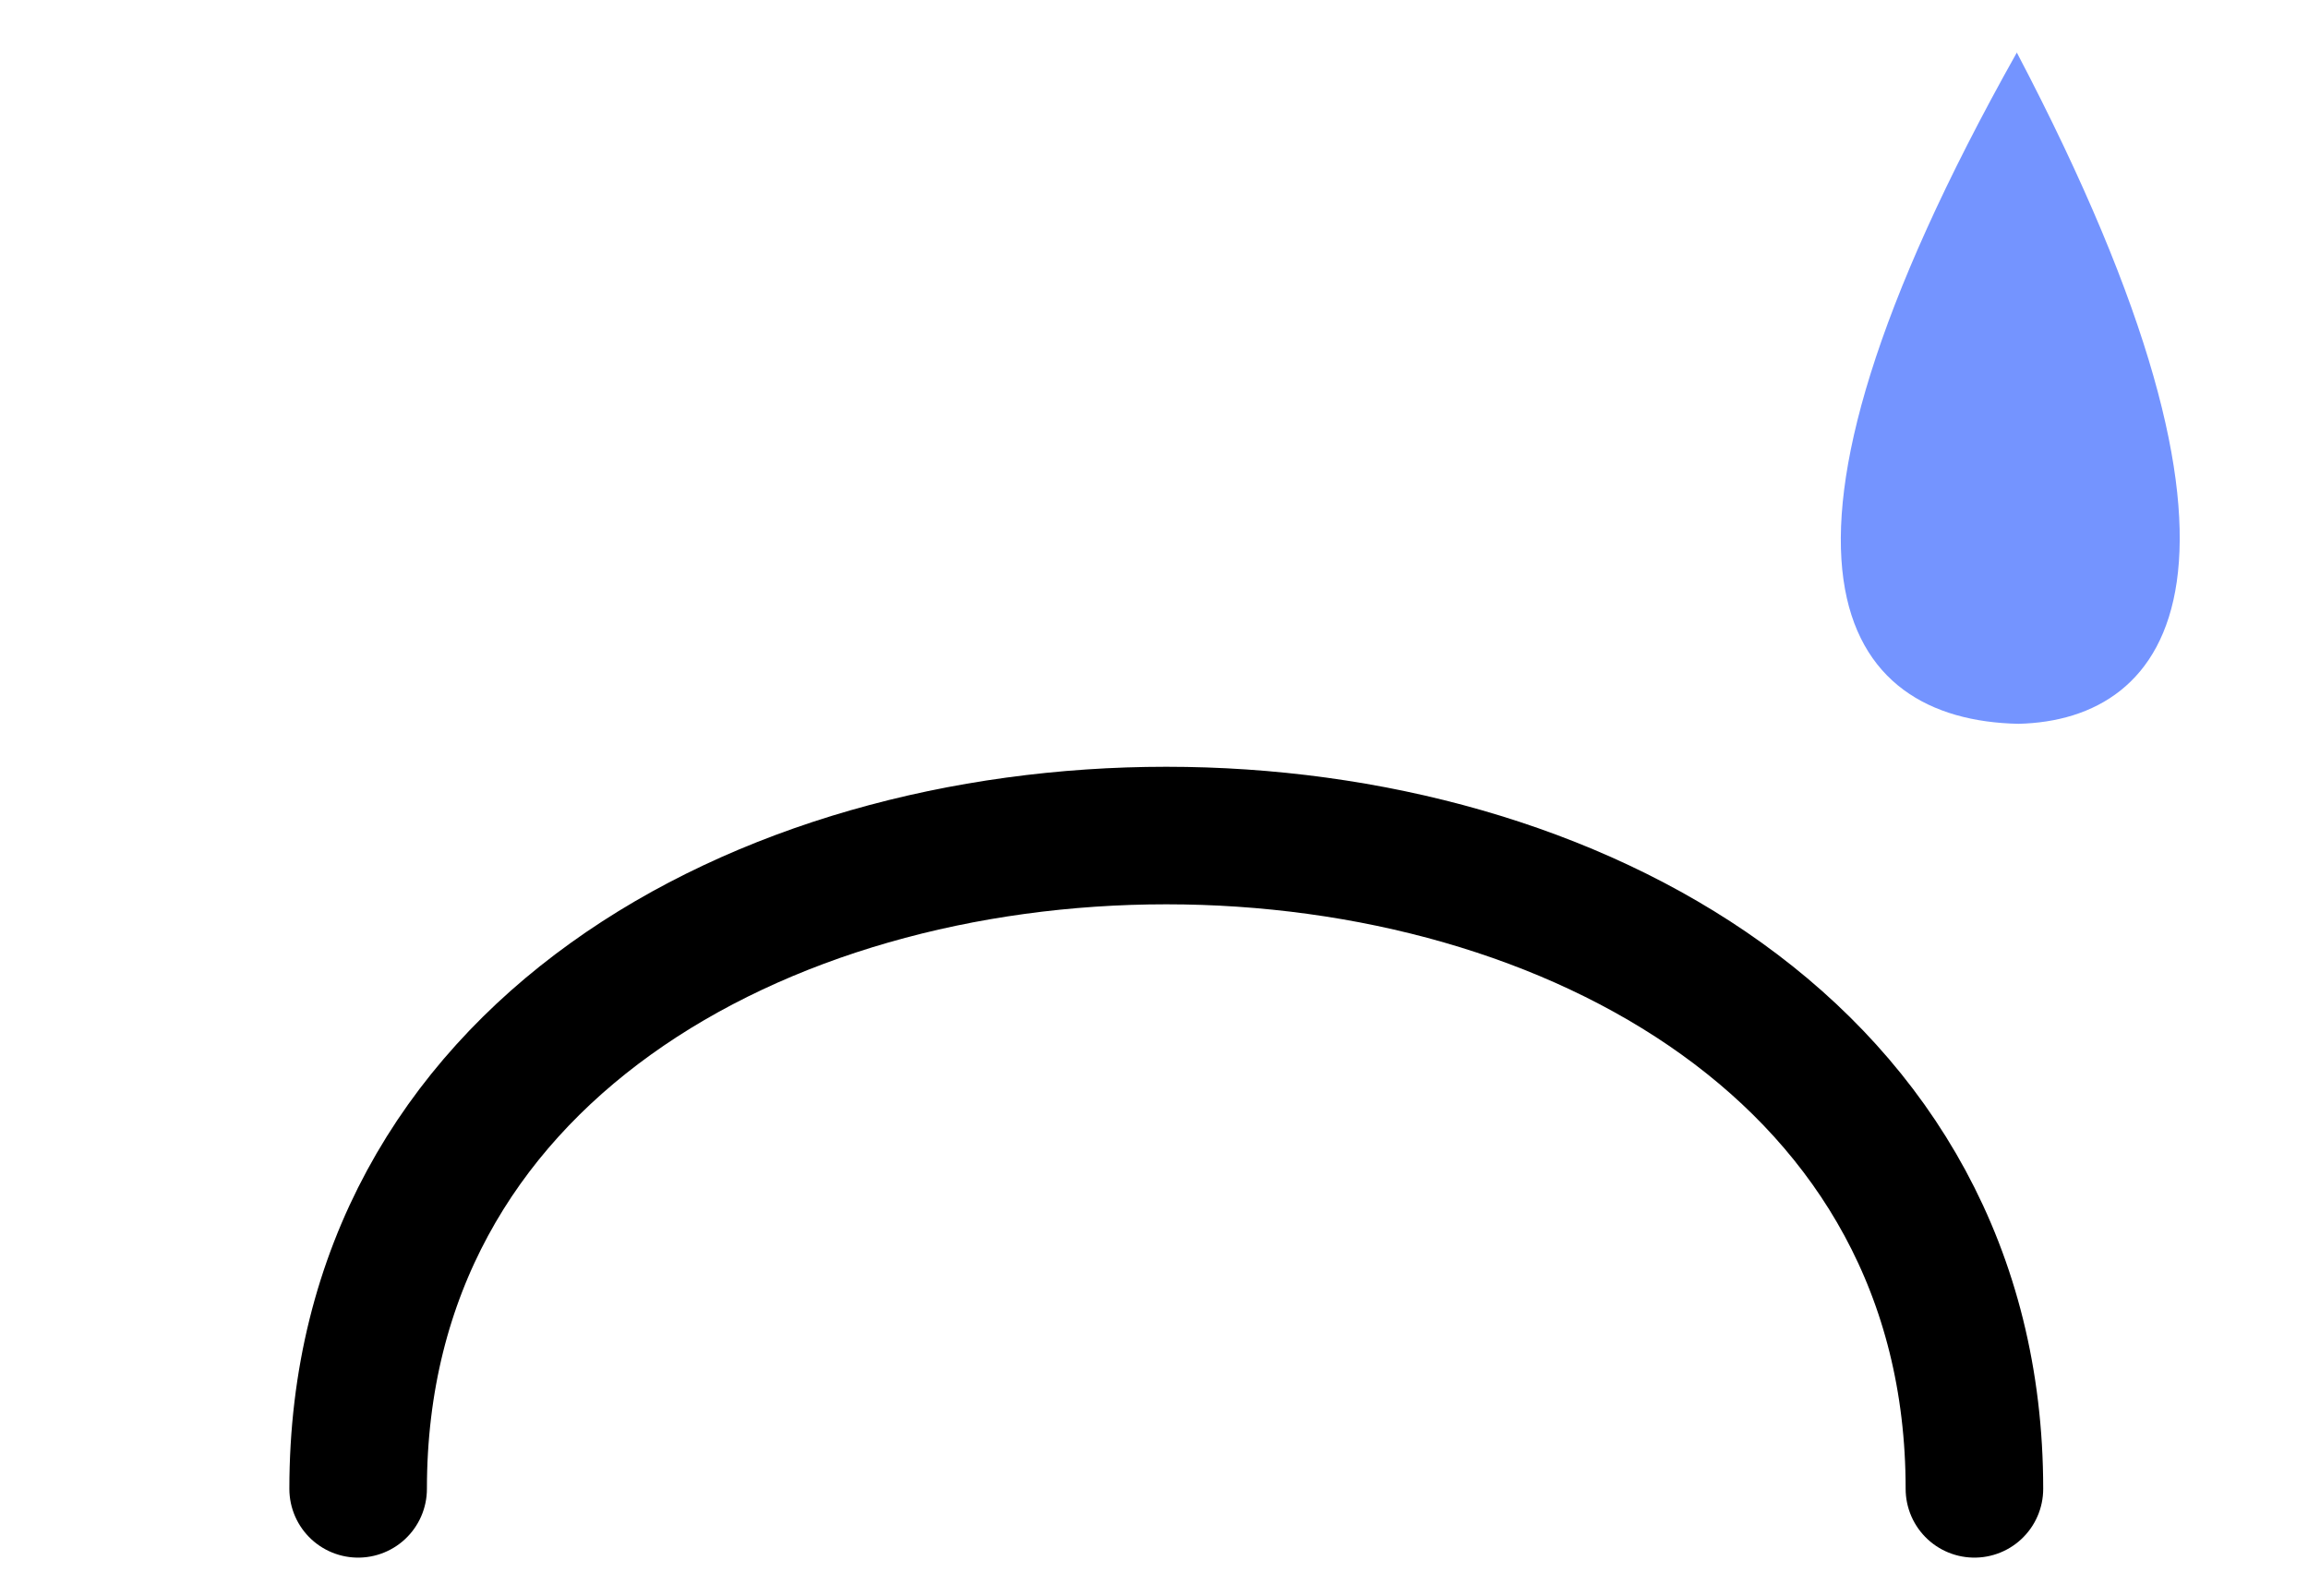 <svg width="512" height="354" viewBox="0 0 512 354" fill="none" xmlns="http://www.w3.org/2000/svg">
<path d="M79.448 330.326C79.448 137.064 437.999 137.064 437.999 330.326" stroke="black" stroke-width="30.515" stroke-linecap="round"/>
<path d="M447.406 11.66C383.424 125.583 408.698 159.806 447.769 160.588C481.37 159.806 507.938 126.986 447.406 11.66Z" fill="#7494FF"/>
</svg>
